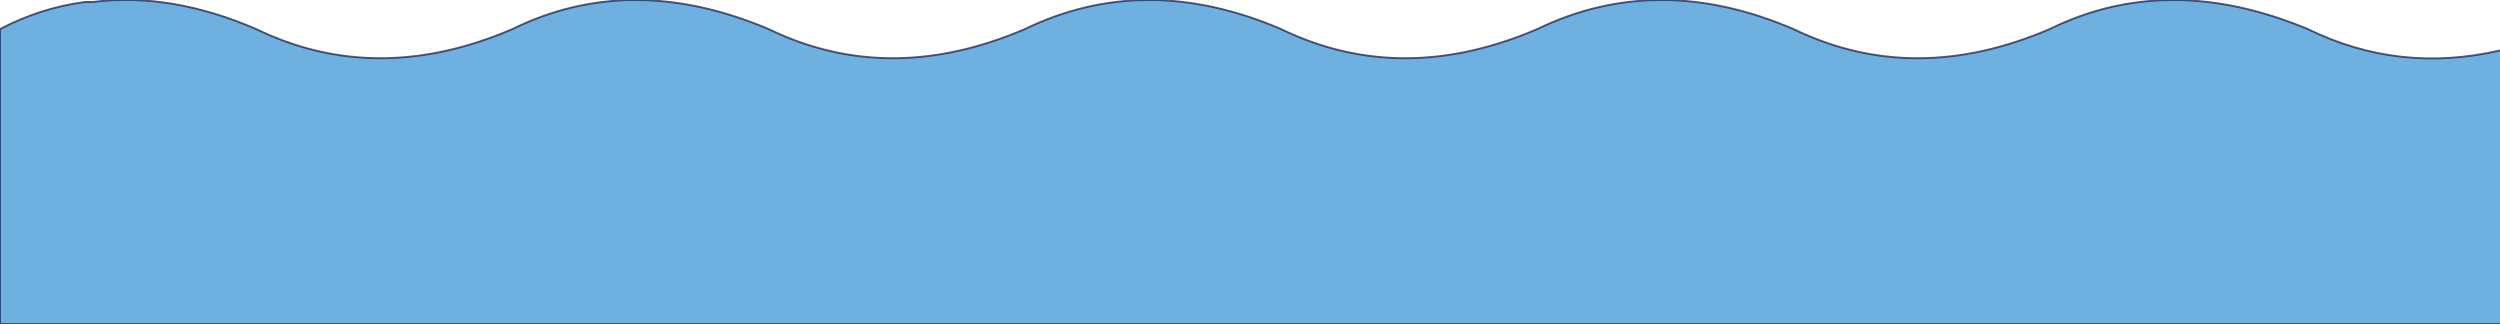 <?xml version="1.0" encoding="UTF-8" standalone="no"?>
<svg xmlns:xlink="http://www.w3.org/1999/xlink" height="8.35px" width="64.4px" xmlns="http://www.w3.org/2000/svg">
  <g transform="matrix(1.0, 0.0, 0.0, 1.0, 32.05, 16.05)">
    <path d="M32.35 -14.75 L32.35 -7.7 -32.05 -7.7 -32.05 -15.3 Q-31.0 -15.85 -29.85 -16.0 L-29.65 -16.0 Q-27.65 -16.25 -25.45 -15.3 -22.35 -13.8 -18.85 -15.3 -15.8 -16.8 -12.25 -15.3 -9.15 -13.8 -5.65 -15.3 -2.55 -16.8 0.95 -15.3 4.05 -13.8 7.55 -15.3 10.65 -16.8 14.15 -15.3 17.25 -13.8 20.75 -15.3 23.8 -16.8 27.4 -15.3 29.75 -14.15 32.35 -14.75" fill="#6eb1e0" fill-rule="evenodd" stroke="none"/>
    <path d="M32.35 -14.75 Q29.75 -14.15 27.4 -15.3 23.8 -16.8 20.75 -15.3 17.25 -13.8 14.15 -15.3 10.65 -16.8 7.55 -15.3 4.05 -13.8 0.95 -15.3 -2.55 -16.8 -5.65 -15.3 -9.15 -13.8 -12.25 -15.3 -15.8 -16.8 -18.85 -15.3 -22.35 -13.8 -25.45 -15.3 -27.65 -16.25 -29.65 -16.0 L-29.85 -16.0 Q-31.0 -15.85 -32.05 -15.3 L-32.05 -7.7 32.35 -7.7" fill="none" stroke="#232048" stroke-linecap="round" stroke-linejoin="round" stroke-opacity="0.749" stroke-width="0.05"/>
  </g>
</svg>

